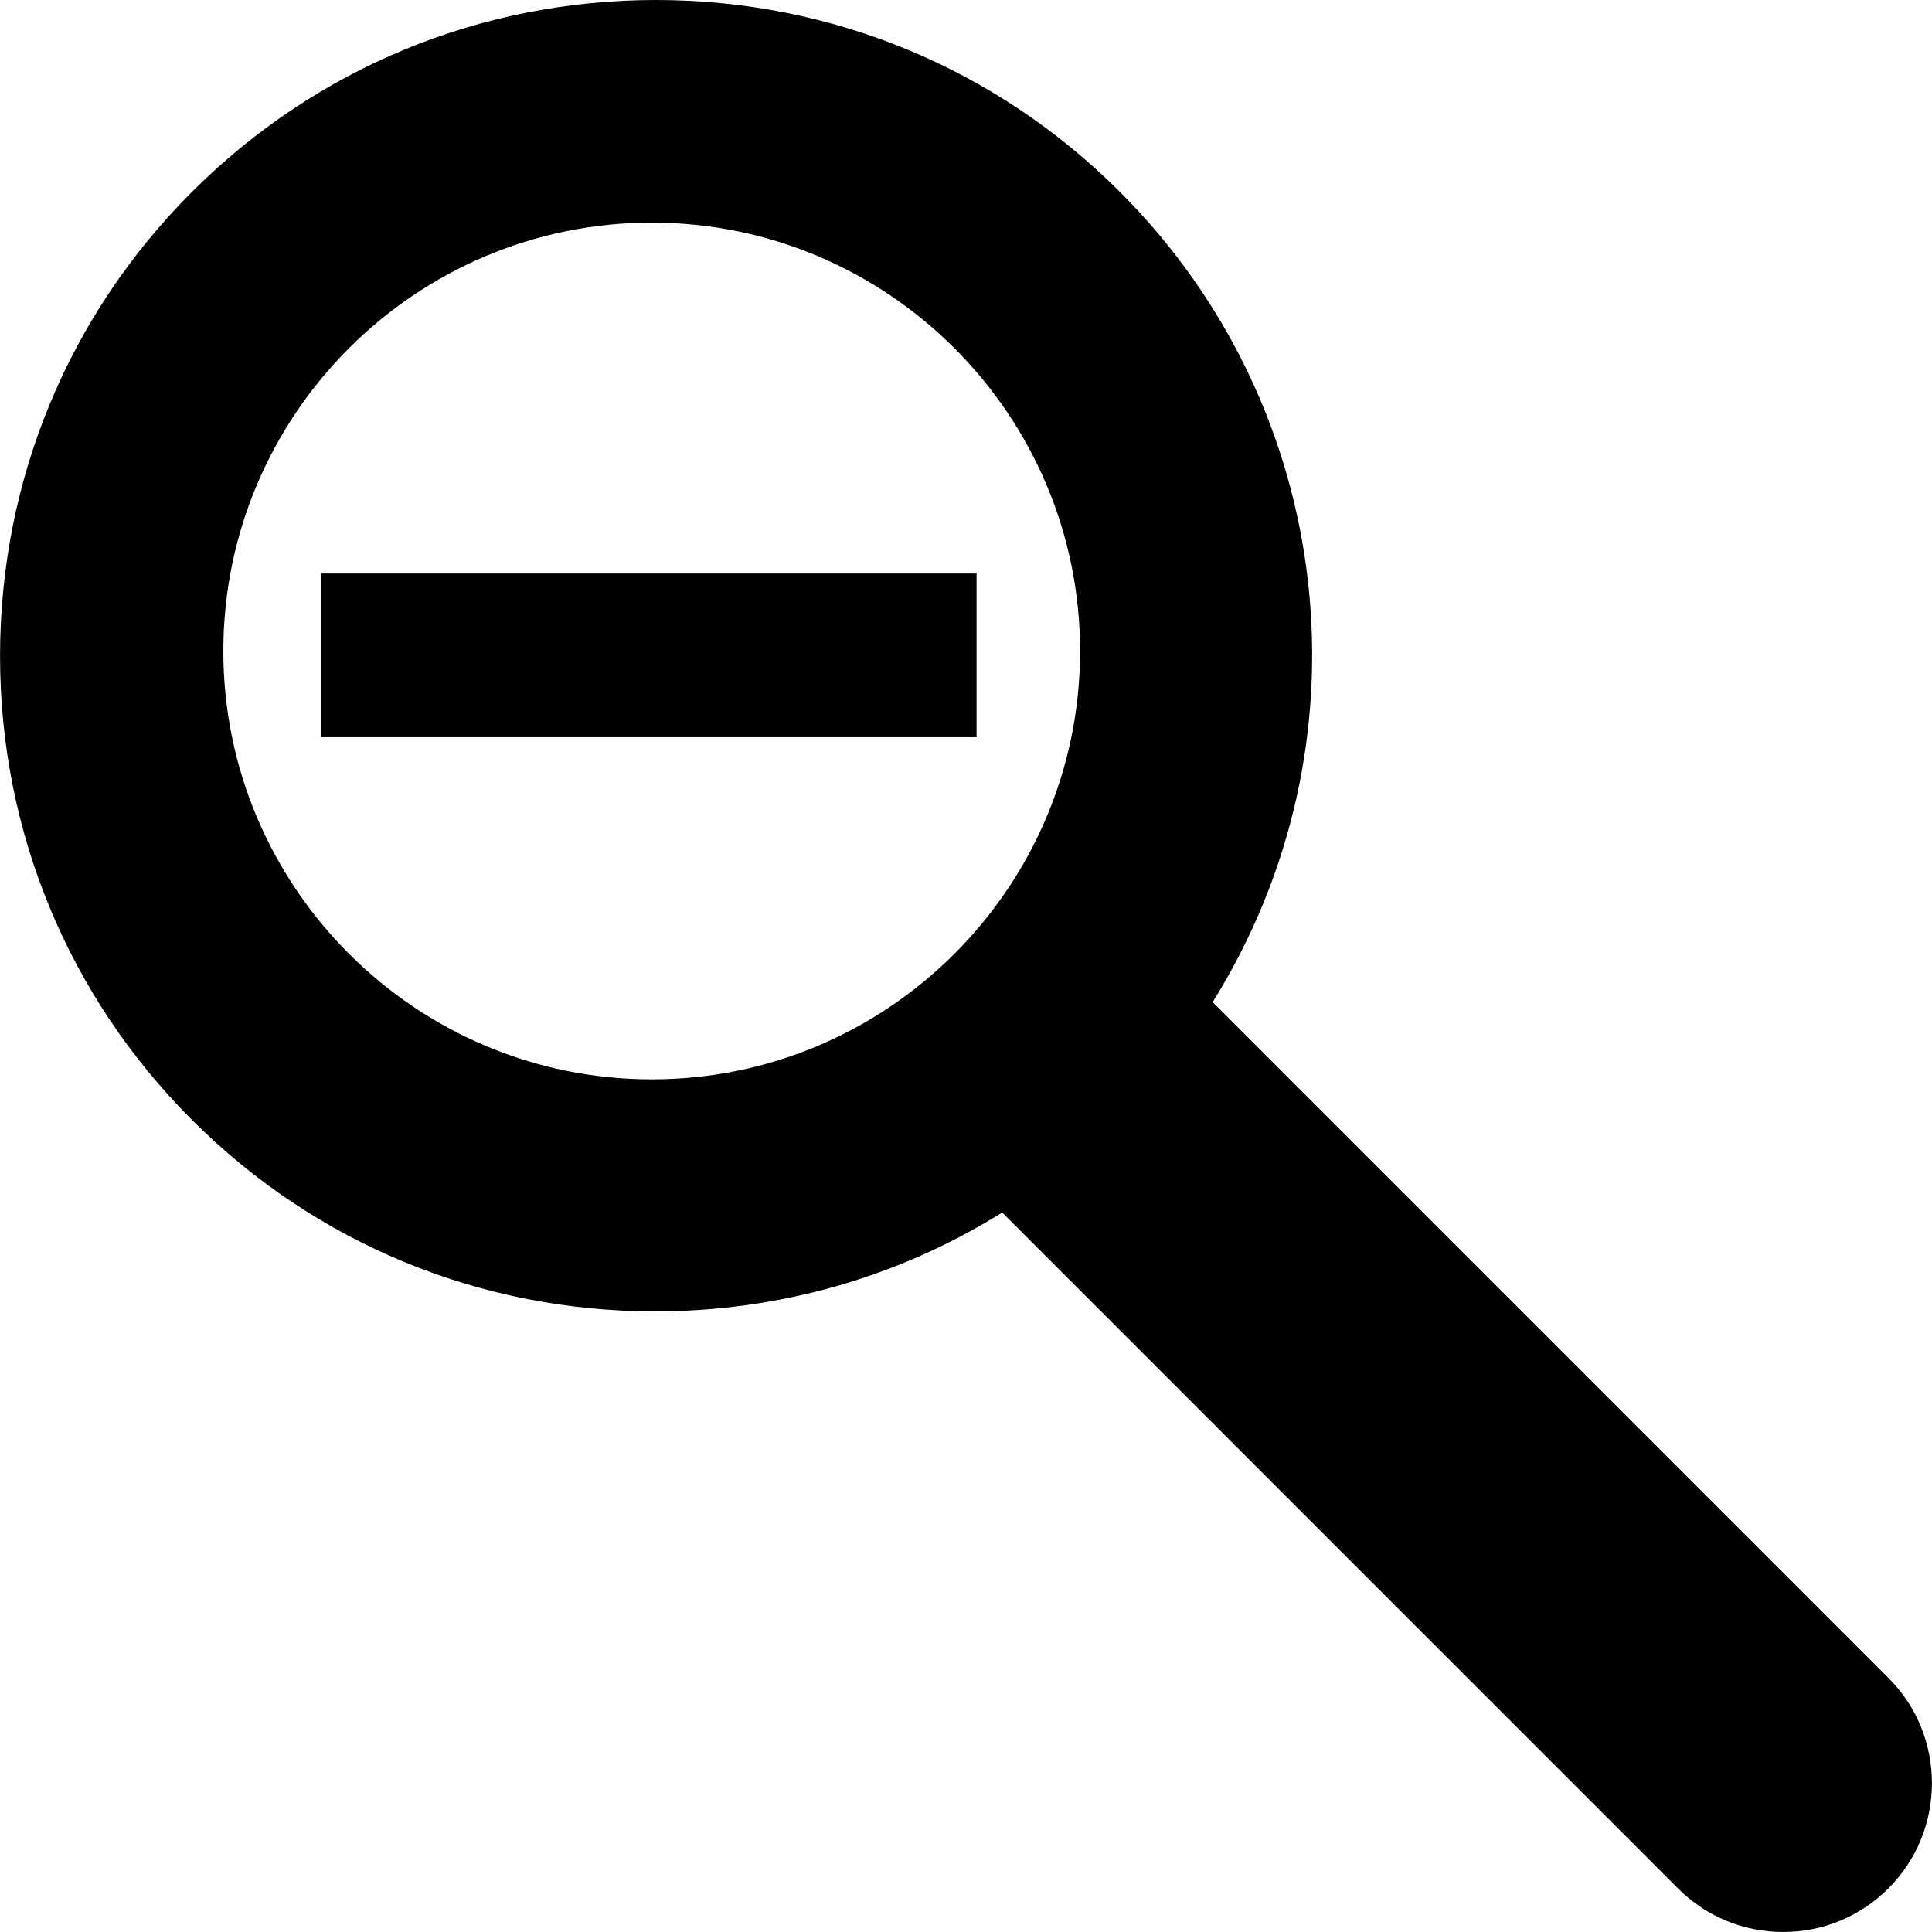 <?xml version="1.0" encoding="iso-8859-1"?>
<!-- Generator: Adobe Illustrator 16.0.0, SVG Export Plug-In . SVG Version: 6.00 Build 0)  -->
<!DOCTYPE svg PUBLIC "-//W3C//DTD SVG 1.1//EN" "http://www.w3.org/Graphics/SVG/1.1/DTD/svg11.dtd">
<svg version="1.1" id="Capa_1" xmlns="http://www.w3.org/2000/svg" xmlns:xlink="http://www.w3.org/1999/xlink" x="0px" y="0px"
	 width="91.488px" height="91.487px" viewBox="0 0 91.488 91.487" style="enable-background:new 0 0 91.488 91.487;"
	 xml:space="preserve">
<g>
	<g>
		<rect x="15.22" y="27.159" width="31.024" height="7.751"/>
		<path d="M89.427,79.458L57.425,47.453c7.617-12.207,5.889-28.083-4.392-38.366C47.175,3.228,39.373,0,31.062,0
			C22.752,0,14.951,3.228,9.09,9.087c-5.86,5.858-9.088,13.662-9.088,21.973c0,8.308,3.228,16.111,9.088,21.97
			c5.847,5.849,13.636,9.069,21.931,9.069c5.867,0,11.514-1.613,16.437-4.681L79.46,89.424c1.332,1.332,3.102,2.063,4.982,2.063
			c1.88,0,3.648-0.731,4.982-2.063C92.173,86.672,92.171,82.203,89.427,79.458z M30.862,51.112
			c-11.186,0-20.286-9.102-20.286-20.283c0-11.186,9.101-20.287,20.286-20.287s20.284,9.102,20.284,20.287
			C51.146,42.011,42.047,51.112,30.862,51.112z"/>
	</g>
</g>
<g>
</g>
<g>
</g>
<g>
</g>
<g>
</g>
<g>
</g>
<g>
</g>
<g>
</g>
<g>
</g>
<g>
</g>
<g>
</g>
<g>
</g>
<g>
</g>
<g>
</g>
<g>
</g>
<g>
</g>
</svg>
